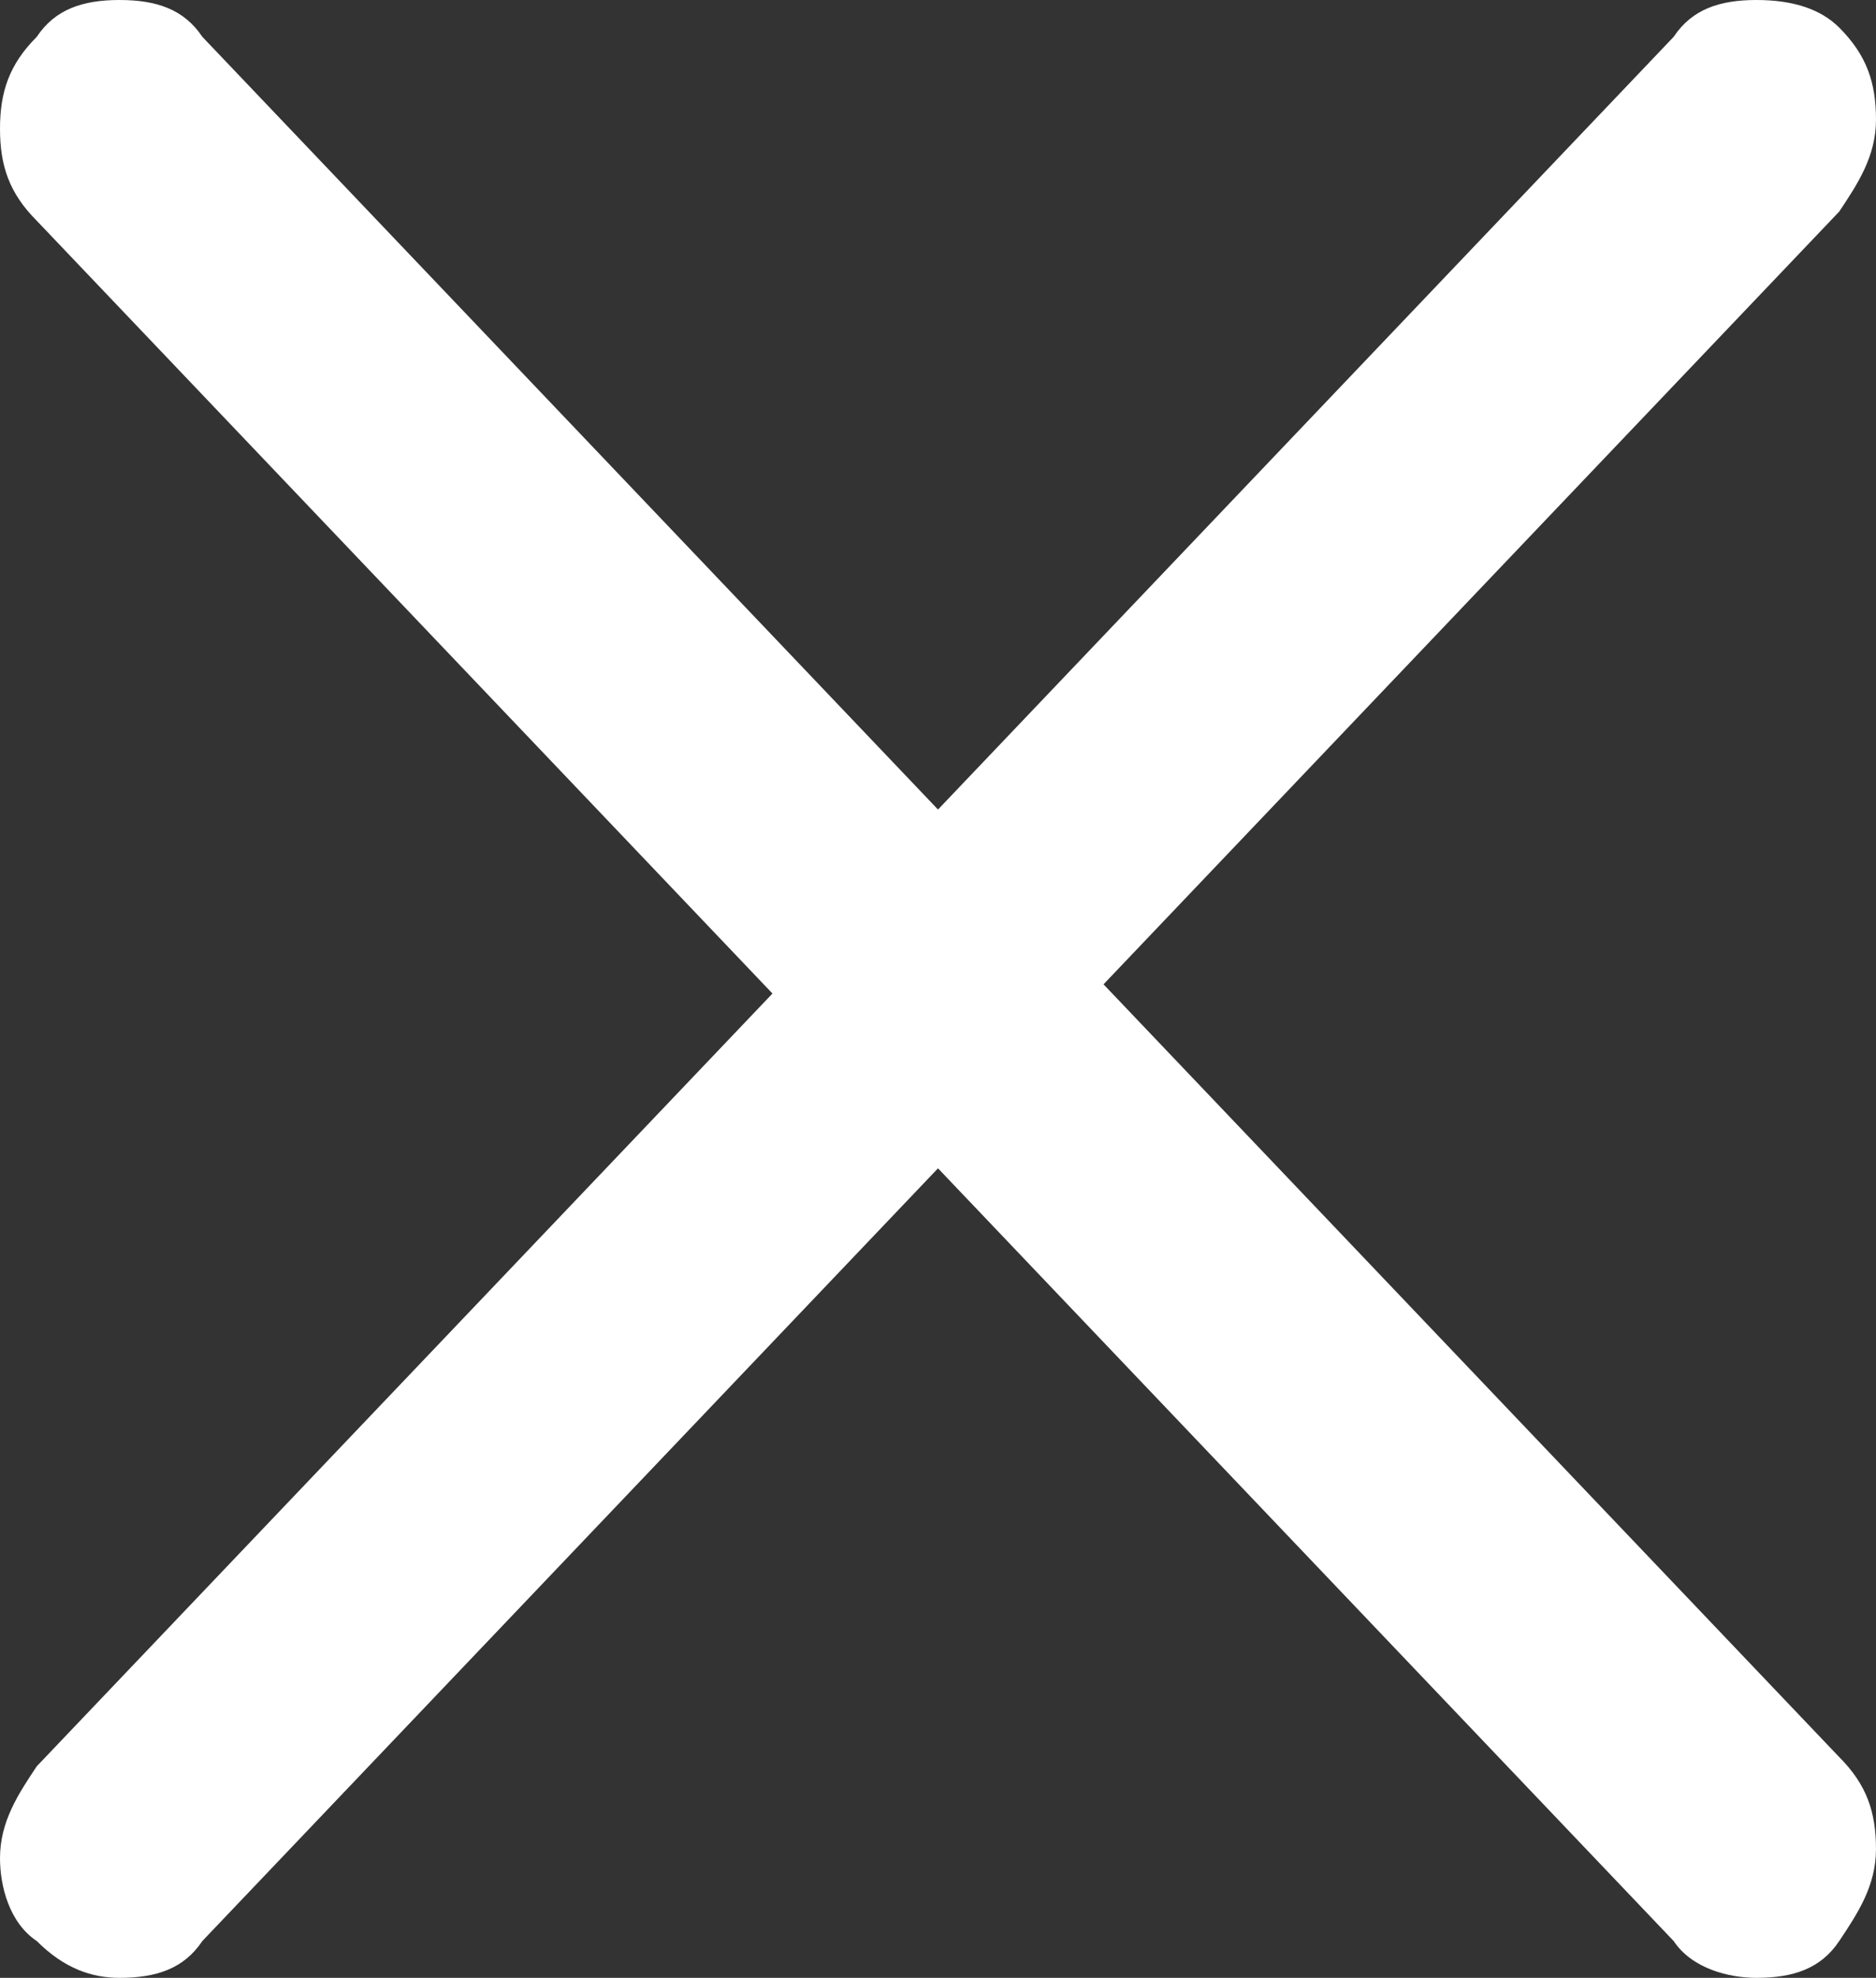 <?xml version="1.0" encoding="utf-8"?>
<!-- Generator: Adobe Illustrator 25.2.3, SVG Export Plug-In . SVG Version: 6.00 Build 0)  -->
<svg version="1.1" id="Layer_1" xmlns="http://www.w3.org/2000/svg" xmlns:xlink="http://www.w3.org/1999/xlink" x="0px" y="0px"
	 viewBox="0 0 20.4 21.5" style="enable-background:new 0 0 20.4 21.5;" xml:space="preserve">
<rect x="0" y="0" width="20.4" height="21.5" fill="#333333" stroke="none"/>
<style type="text/css">
	.st0{fill:#FFFFFF;}
</style>
<path class="st0" d="M0.4,21.1c0.3,0.3,0.6,0.4,0.9,0.4c0.4,0,0.7-0.1,0.9-0.4l8-8.4l8,8.4c0.2,0.3,0.6,0.4,0.9,0.4
	c0.4,0,0.7-0.1,0.9-0.4s0.4-0.6,0.4-1c0-0.4-0.1-0.7-0.4-1l-8-8.4l8-8.4c0.2-0.3,0.4-0.6,0.4-1c0-0.4-0.1-0.7-0.4-1
	C19.8,0.1,19.5,0,19.1,0s-0.7,0.1-0.9,0.4l-8,8.4l-8-8.4C2,0.1,1.7,0,1.3,0C0.9,0,0.6,0.1,0.4,0.4C0.1,0.7,0,1,0,1.4
	c0,0.4,0.1,0.7,0.4,1l8,8.4l-8,8.4c-0.2,0.3-0.4,0.6-0.4,1C0,20.5,0.1,20.9,0.4,21.1z"/>
</svg>
